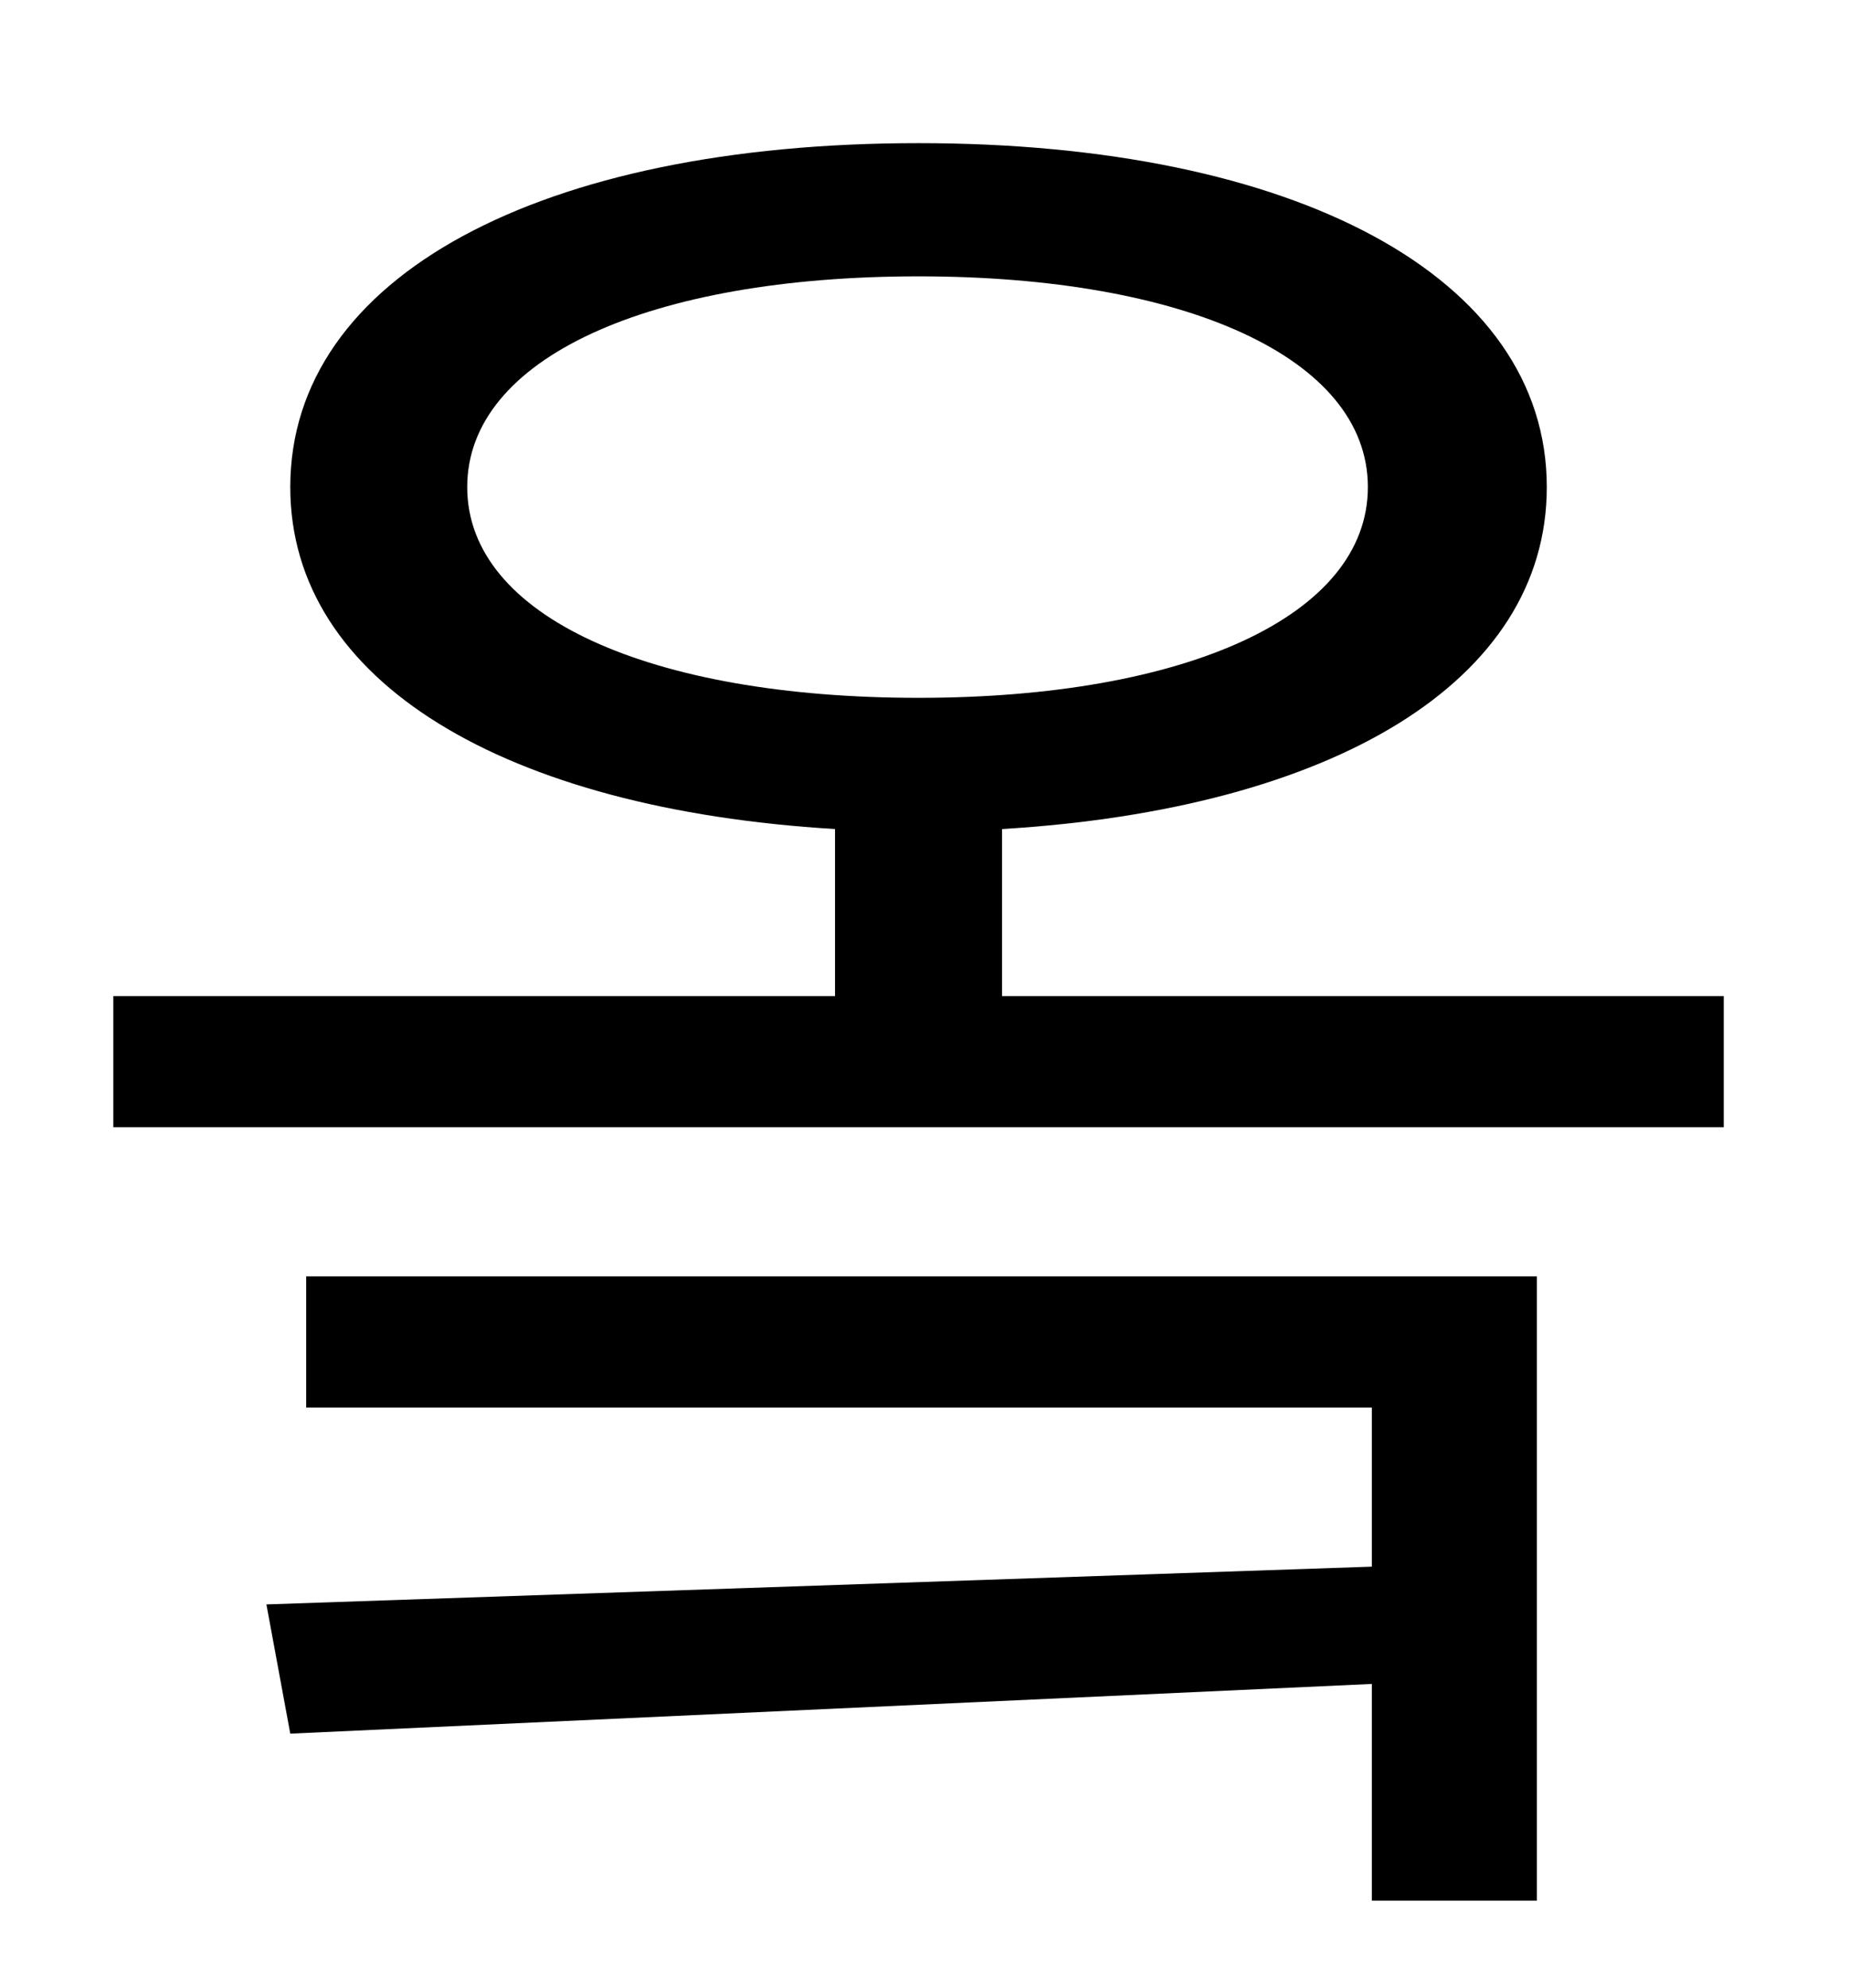 <?xml version="1.0" standalone="no"?>
<!DOCTYPE svg PUBLIC "-//W3C//DTD SVG 1.1//EN" "http://www.w3.org/Graphics/SVG/1.1/DTD/svg11.dtd" >
<svg xmlns="http://www.w3.org/2000/svg" xmlns:xlink="http://www.w3.org/1999/xlink" version="1.1" viewBox="-10 0 930 1000">
   <path fill="currentColor"
d="M144 708v-66h619v314h-83v-109l-544 25l-12 -65l556 -19v-80h-536zM225 245c0 65 92 106 227 106c134 0 226 -41 226 -106s-92 -106 -226 -106c-135 0 -227 41 -227 106zM494 501h363v66h-810v-66h363v-84c-166 -10 -274 -74 -274 -172c0 -106 126 -173 316 -173
c189 0 316 67 316 173c0 98 -108 162 -274 172v84z" />
</svg>
